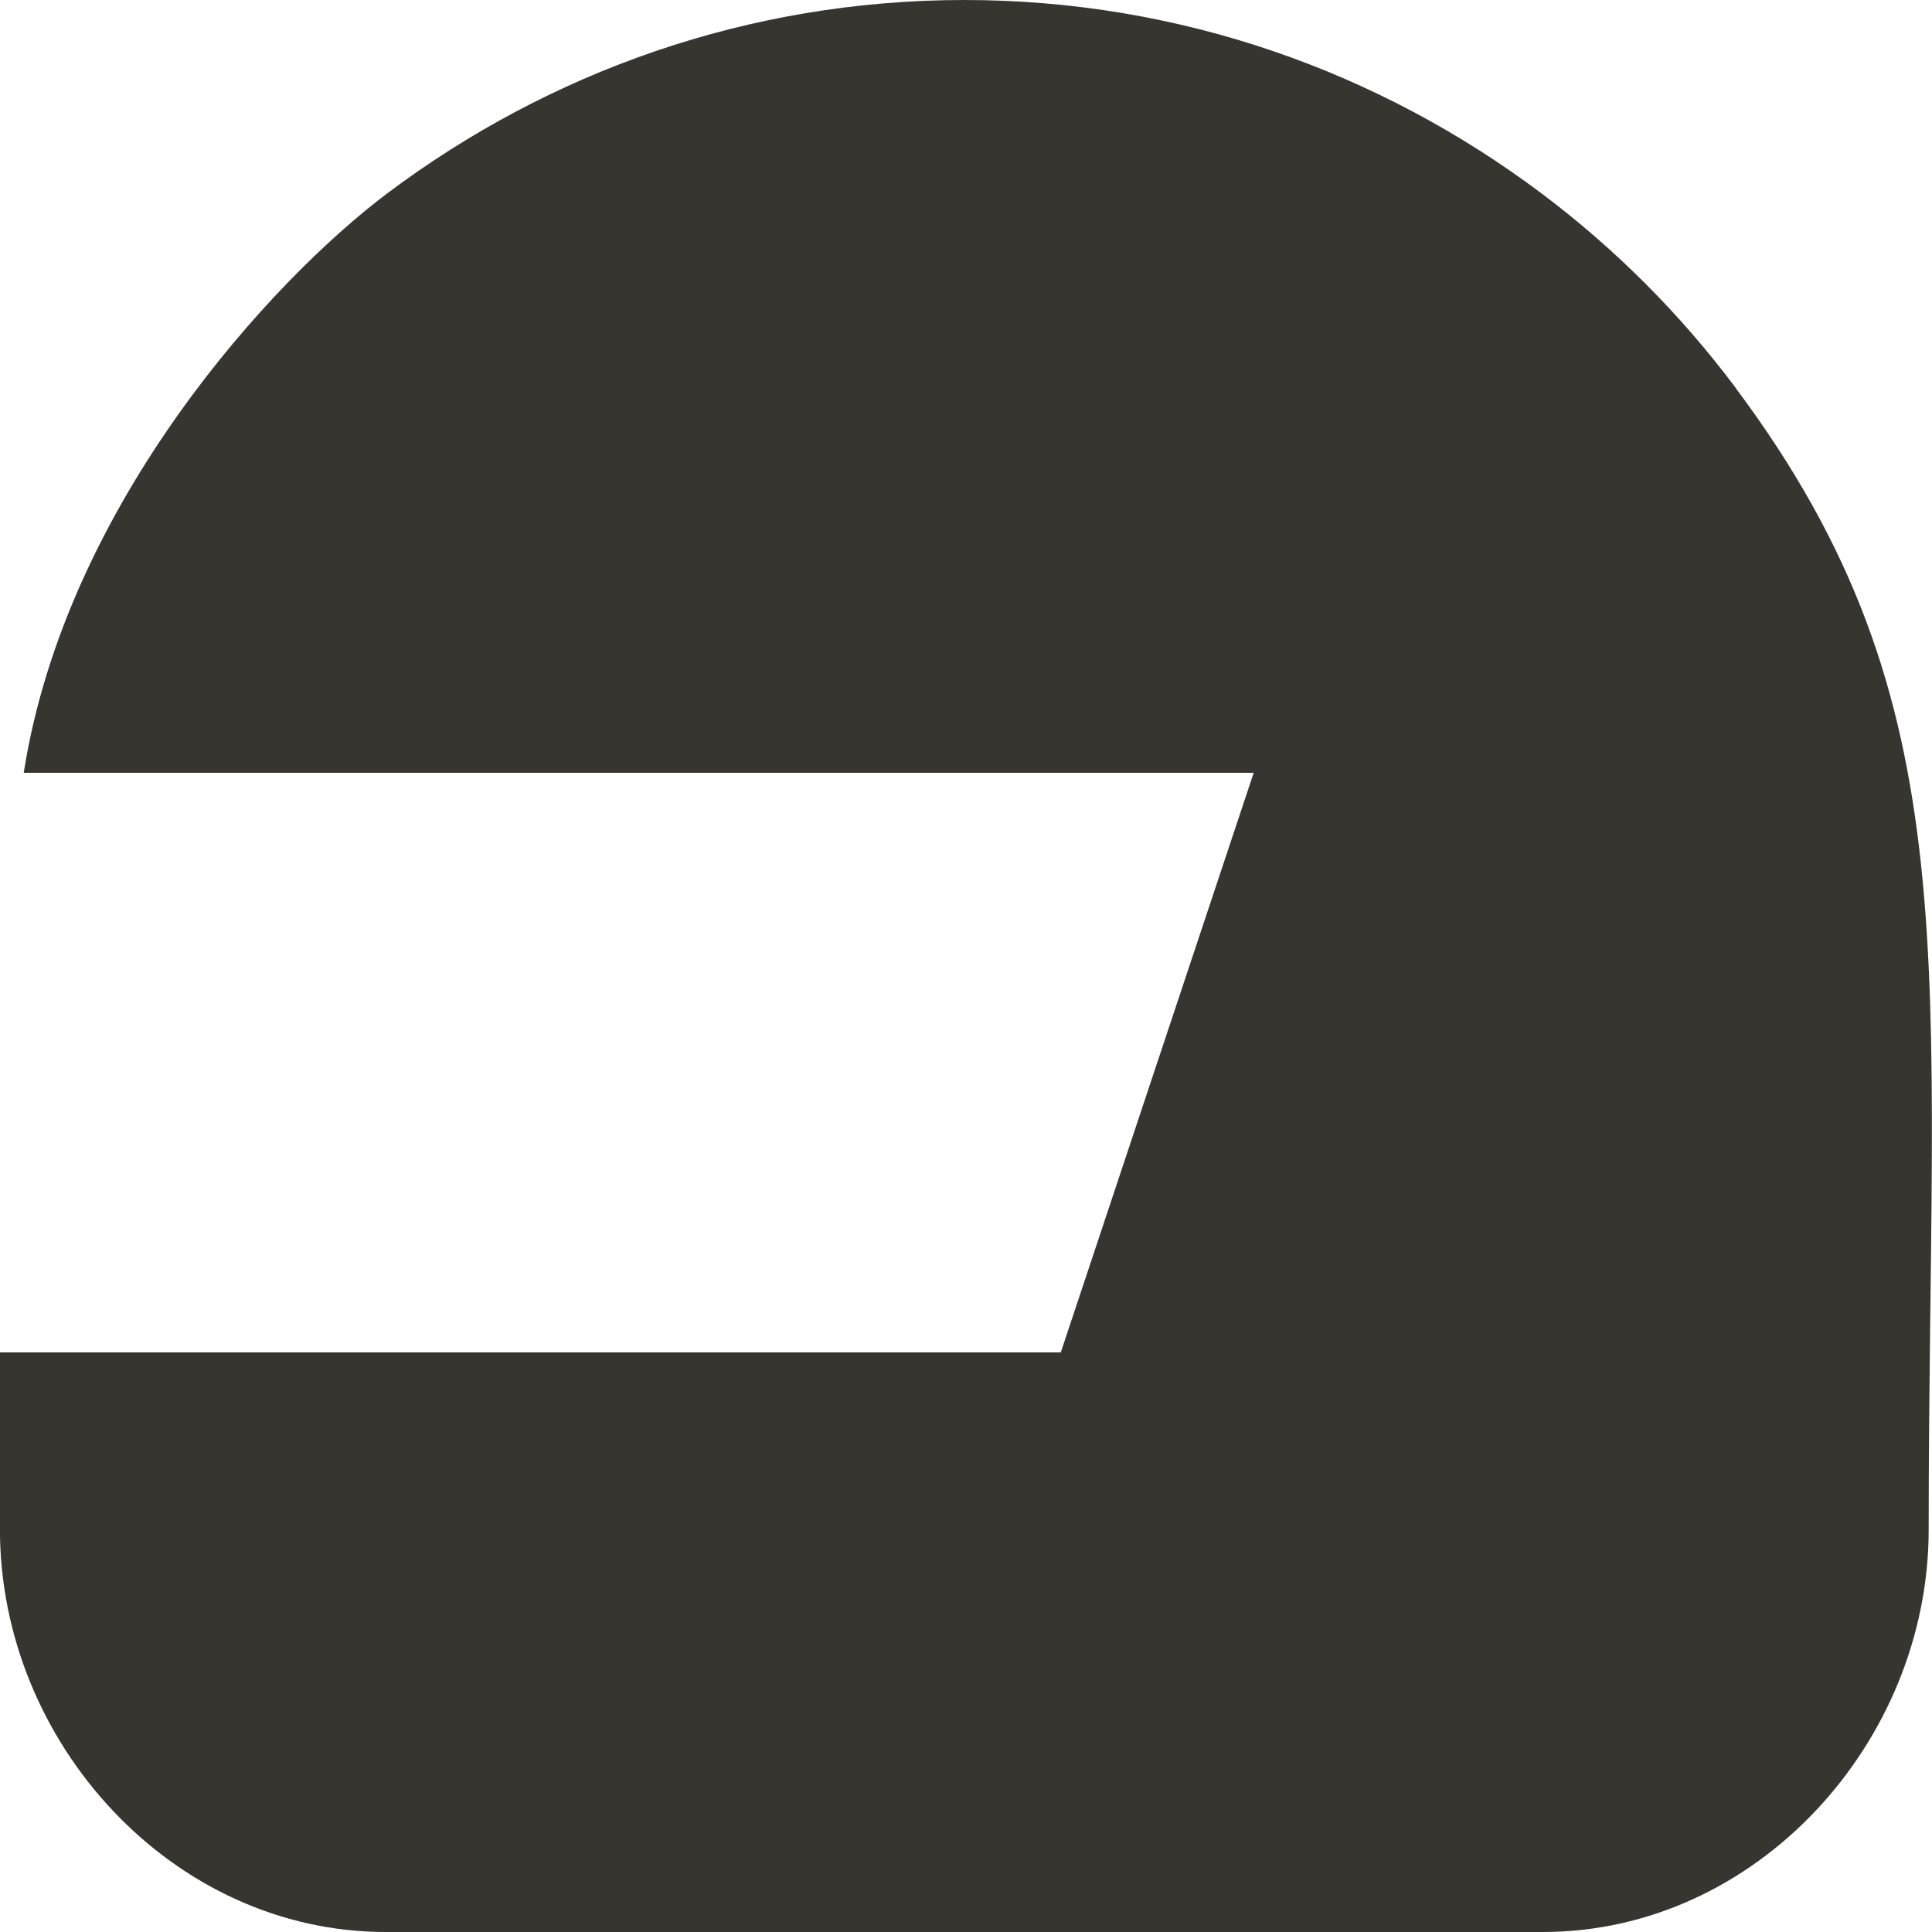 <!-- Generated by IcoMoon.io -->
<svg version="1.1" xmlns="http://www.w3.org/2000/svg" width="32" height="32" viewBox="0 0 32 32">
<title>as-helmet-3</title>
<path fill="#37352f" d="M28.752 6.429c-0.917-1.226-2.002-2.312-3.224-3.229-2.668-2.002-5.968-3.2-9.555-3.2s-6.888 1.198-9.555 3.2c-1.907 1.43-5.327 5.144-6.025 9.6h20.372l-3.195 9.6h-17.571v2.933c0 3.534 2.861 6.667 6.389 6.667h19.168c3.528 0 6.389-3.133 6.389-6.667 0-9.4 0.728-13.658-3.195-18.904z"></path>
</svg>

